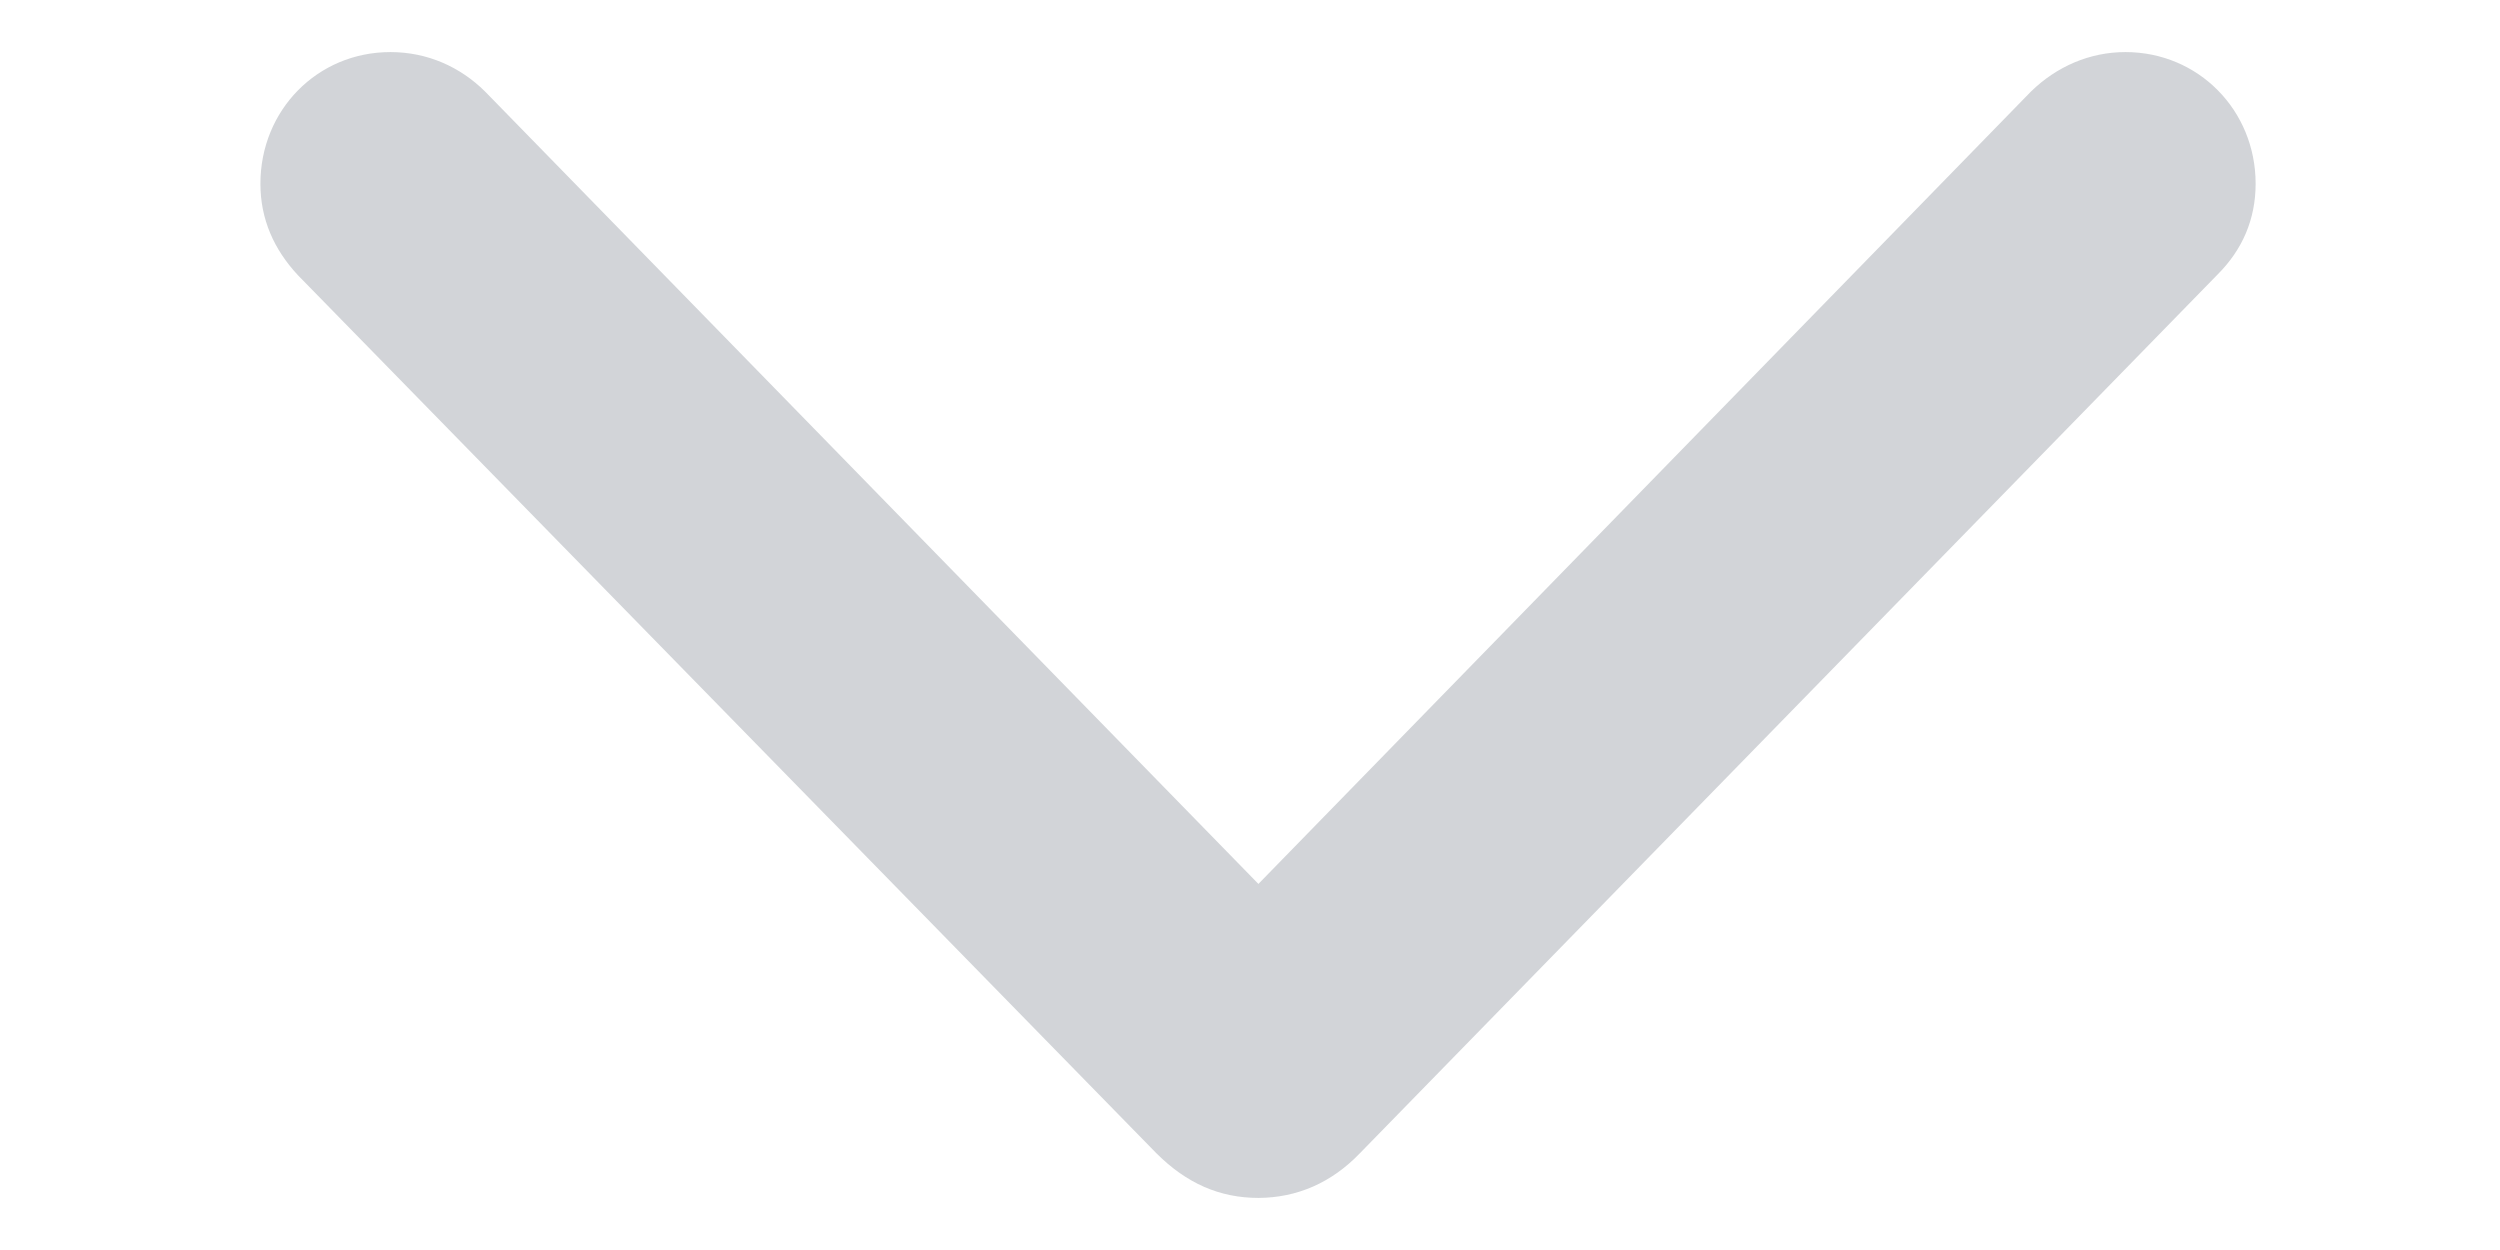 <?xml version="1.0" encoding="UTF-8"?>
<svg width="12px" height="6px" viewBox="0 0 12 6" version="1.1" xmlns="http://www.w3.org/2000/svg" xmlns:xlink="http://www.w3.org/1999/xlink">
    <title>Component / Dropdown / Structure / Arrow / Down</title>
    <g id="Component-/-Dropdown-/-Structure-/-Arrow-/-Down" stroke="none" stroke-width="1" fill="none" fill-rule="evenodd" opacity="0.2">
        <path d="M6.041,5.75 C6.225,5.749 6.391,5.678 6.528,5.535 L10.645,1.317 C10.763,1.199 10.827,1.053 10.827,0.882 C10.827,0.529 10.552,0.25 10.202,0.25 C10.031,0.25 9.872,0.319 9.749,0.439 L5.776,4.514 L6.305,4.514 L2.328,0.439 C2.209,0.321 2.051,0.25 1.874,0.25 C1.523,0.25 1.25,0.529 1.25,0.882 C1.25,1.052 1.315,1.198 1.431,1.322 L5.55,5.535 C5.695,5.68 5.854,5.75 6.041,5.75 Z" id="Path" fill="#1C293B" fill-rule="nonzero"></path>
    </g>
</svg>